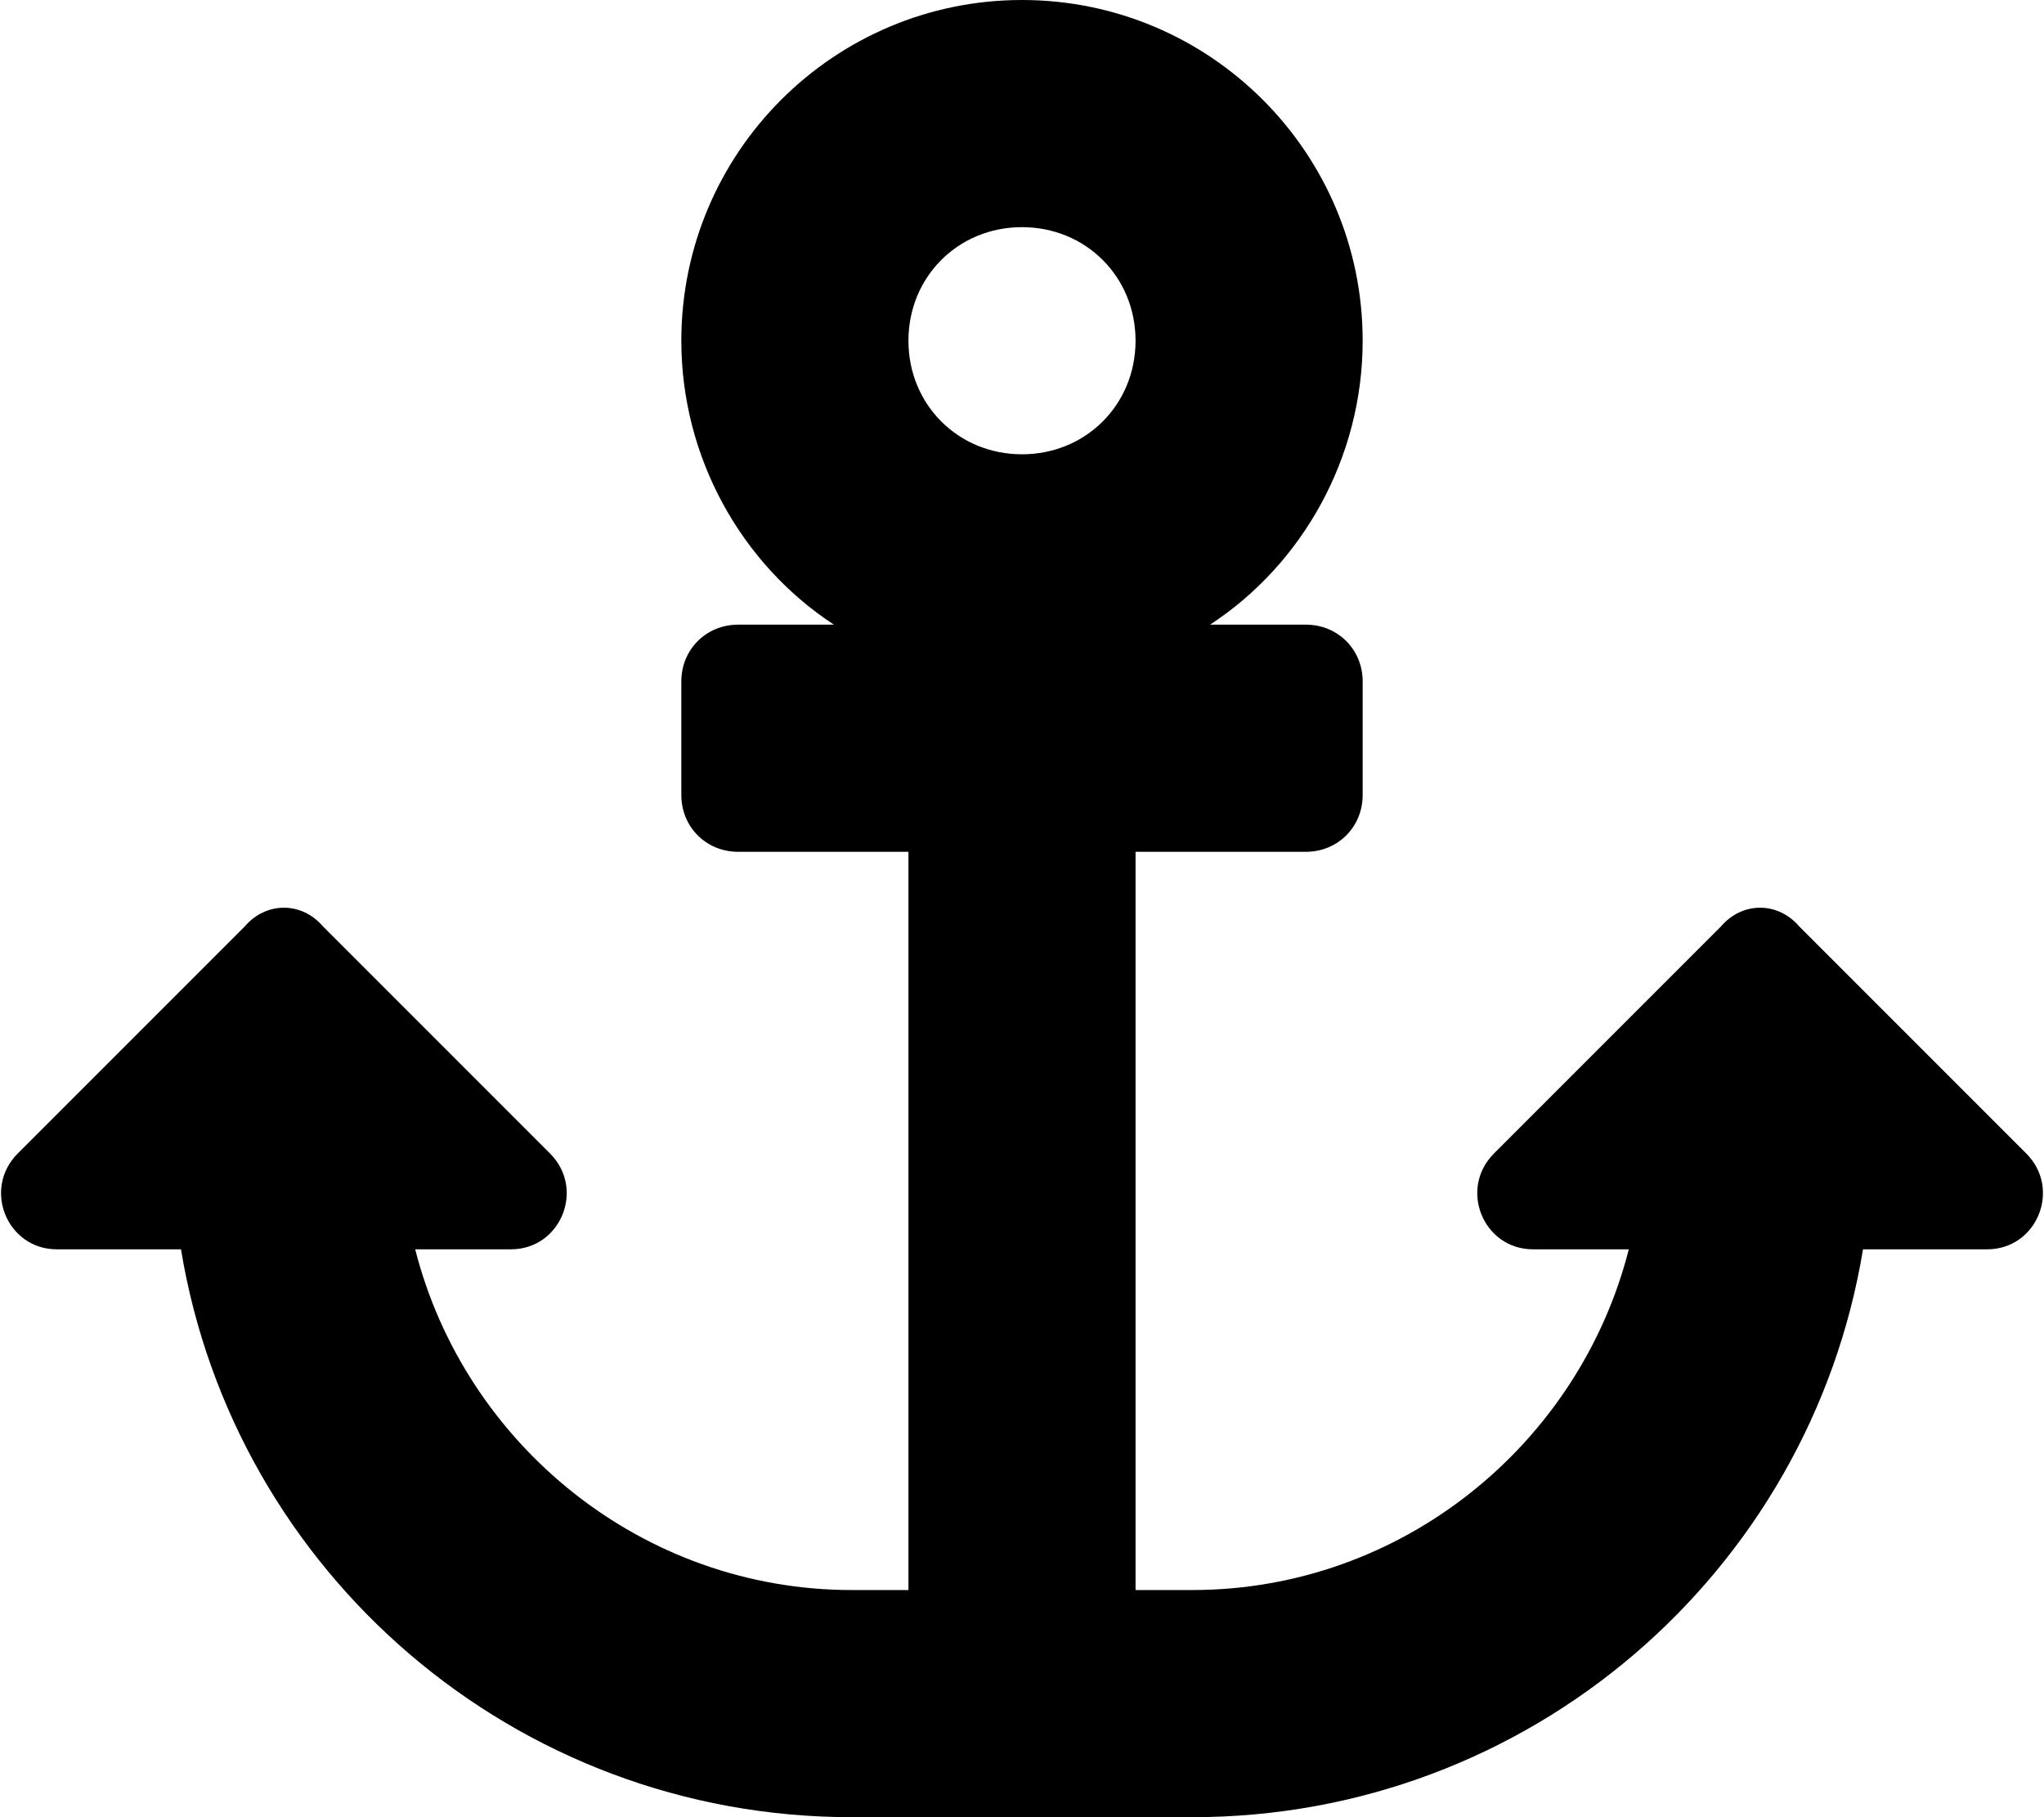 <svg xmlns="http://www.w3.org/2000/svg" viewBox="0 0 576 512"><!-- Font Awesome Pro 6.0.0-alpha1 by @fontawesome - https://fontawesome.com License - https://fontawesome.com/license (Commercial License) --><path d="M571 325L507 261C501 254 491 254 485 261L421 325C411 335 418 352 432 352H459C445 407 395 448 336 448H320V240H368C377 240 384 233 384 224V192C384 183 377 176 368 176H341C367 159 384 129 384 96C384 43 341 0 288 0S192 43 192 96C192 129 209 159 235 176H208C199 176 192 183 192 192V224C192 233 199 240 208 240H256V448H240C181 448 131 407 117 352H144C158 352 165 335 155 325L91 261C85 254 75 254 69 261L5 325C-5 335 2 352 16 352H51C66 443 145 512 240 512H336C431 512 510 443 525 352H560C574 352 581 335 571 325ZM288 64C306 64 320 78 320 96S306 128 288 128S256 114 256 96S270 64 288 64Z"/></svg>
